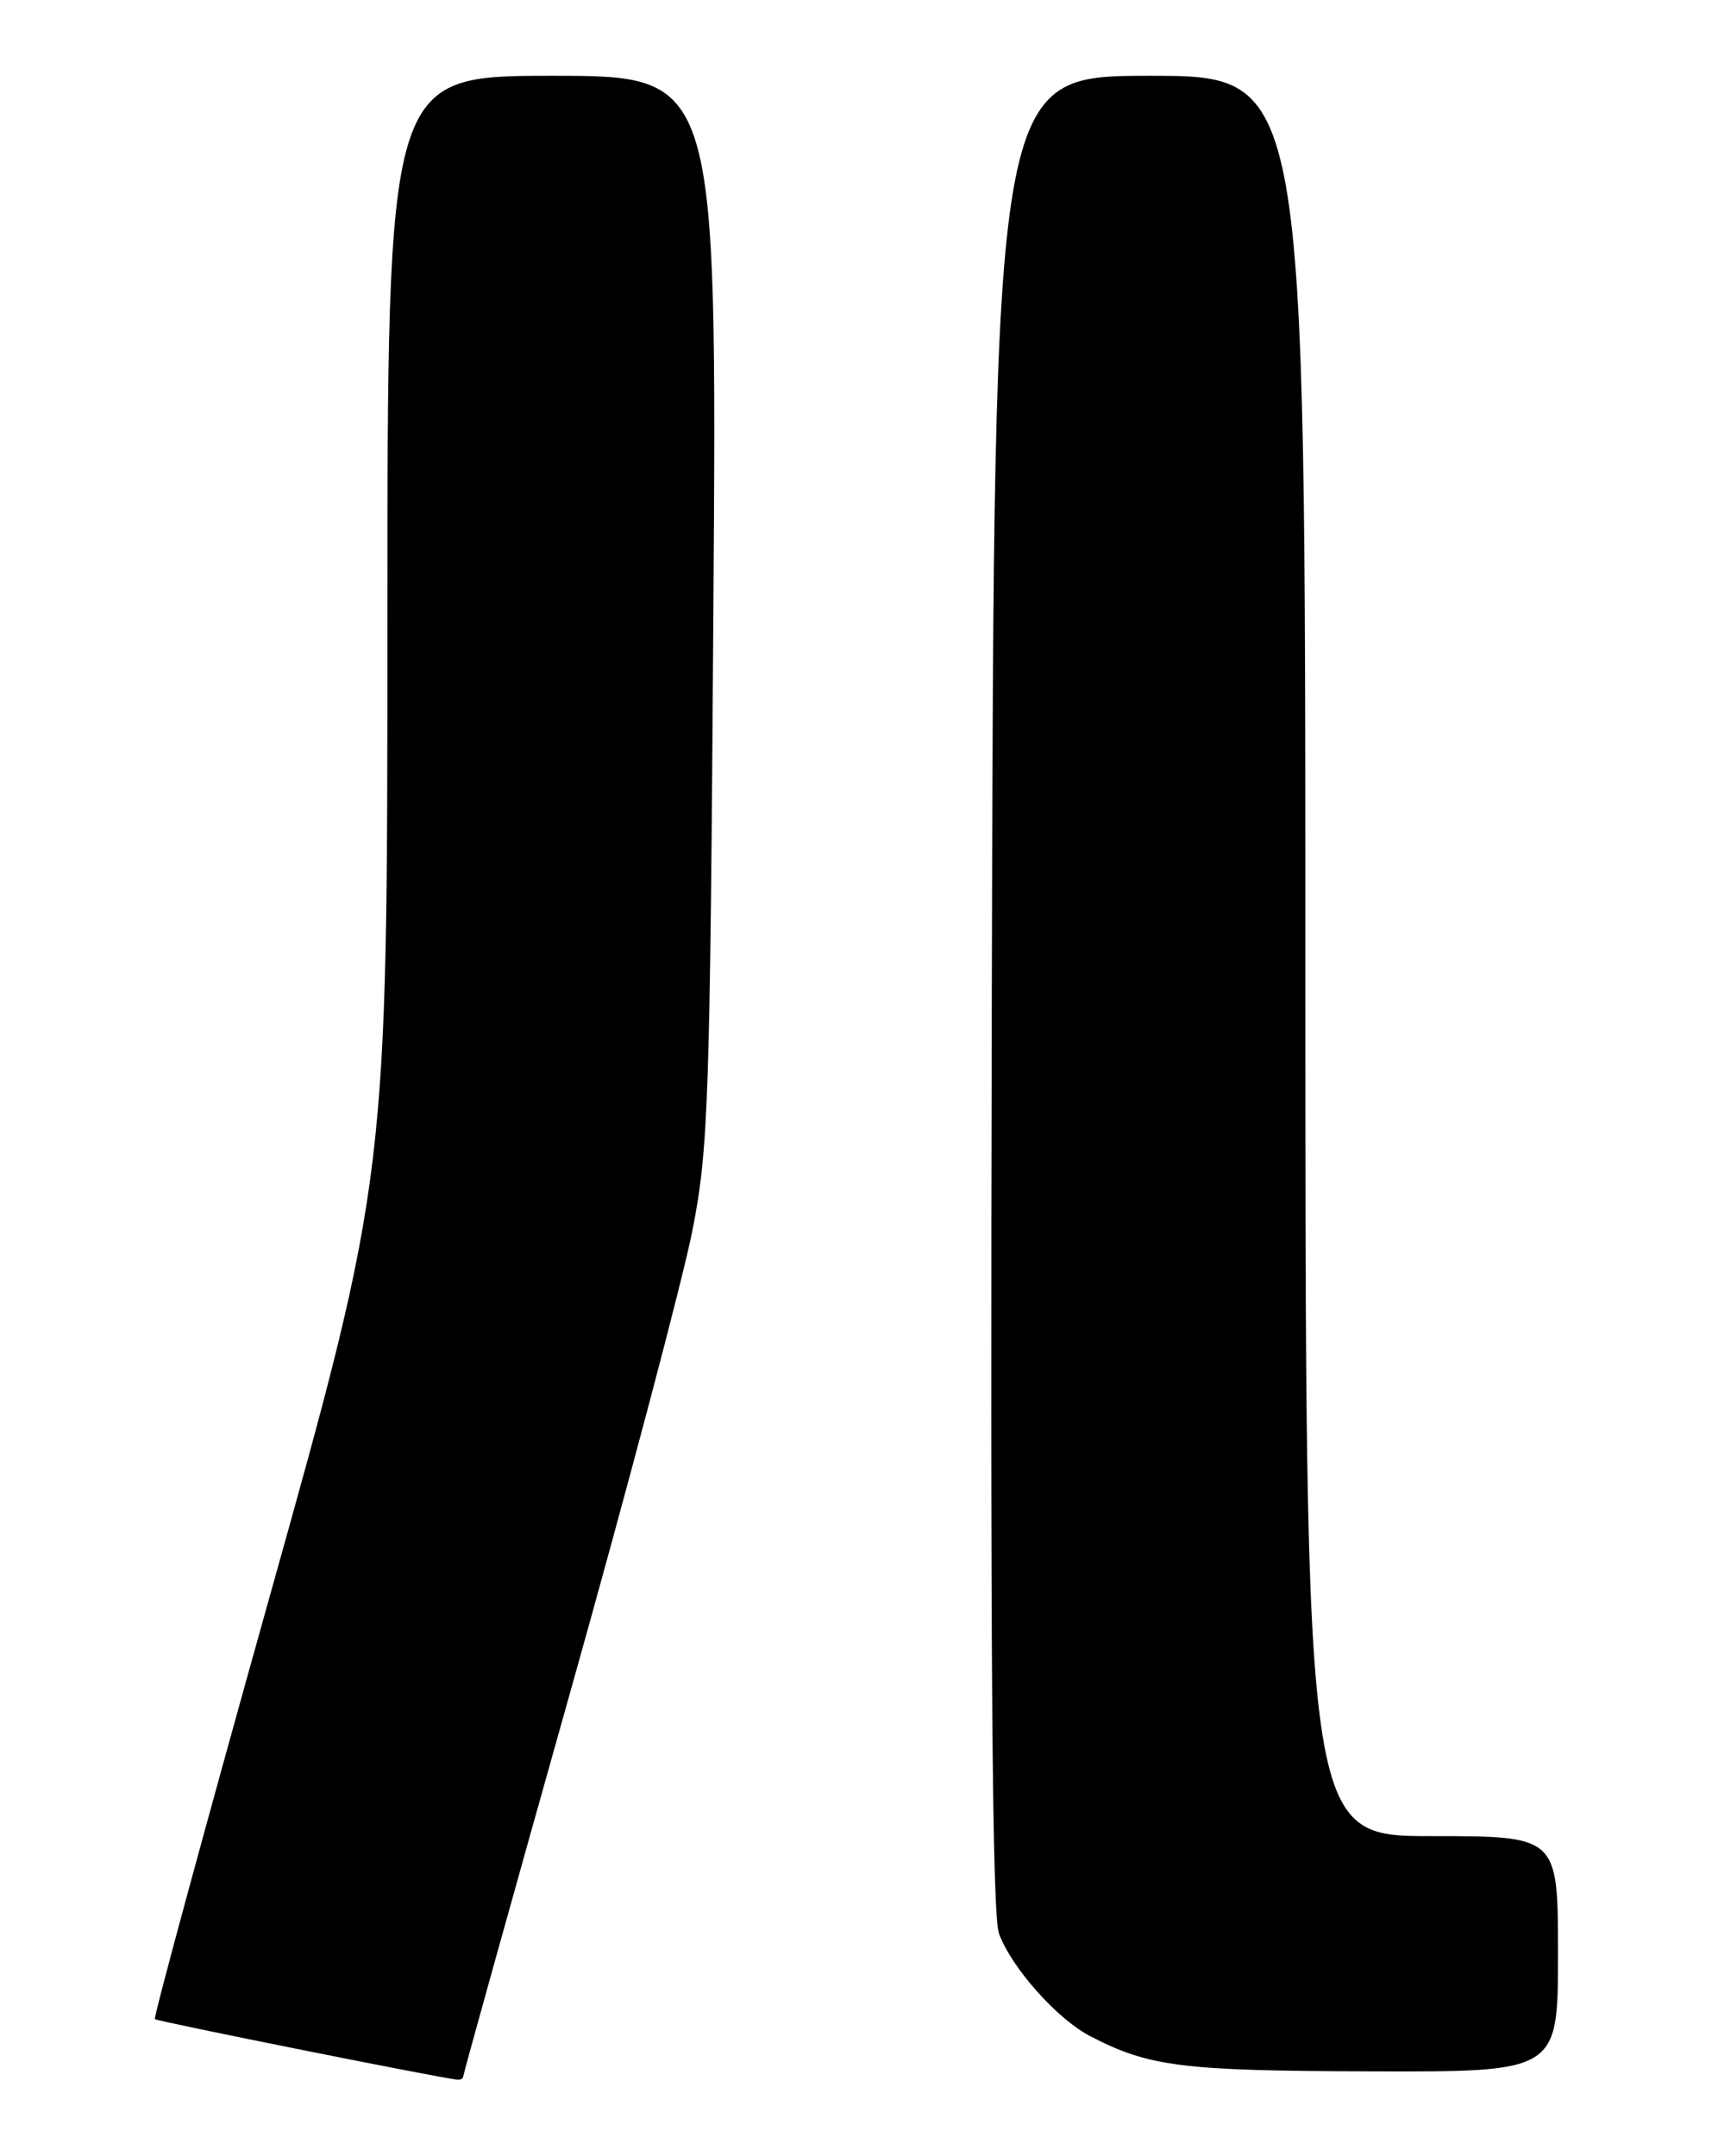 <?xml version="1.0" encoding="UTF-8" standalone="no"?>
<!DOCTYPE svg PUBLIC "-//W3C//DTD SVG 1.1//EN" "http://www.w3.org/Graphics/SVG/1.1/DTD/svg11.dtd" >
<svg xmlns="http://www.w3.org/2000/svg" xmlns:xlink="http://www.w3.org/1999/xlink" version="1.1" viewBox="0 0 204 256">
 <g >
 <path fill="currentColor"
d=" M 55.00 246.55 C 55.00 246.30 60.67 225.94 67.60 201.30 C 74.53 176.66 81.11 151.78 82.24 146.00 C 84.13 136.28 84.31 130.82 84.71 72.25 C 85.14 9.00 85.14 9.00 65.57 9.00 C 46.00 9.00 46.00 9.00 46.00 74.32 C 46.00 139.64 46.00 139.64 32.03 189.52 C 24.35 216.96 18.21 239.55 18.39 239.73 C 18.66 239.99 51.78 246.63 54.25 246.91 C 54.66 246.96 55.00 246.80 55.00 246.55 Z  M 185.00 232.00 C 185.00 218.00 185.00 218.00 170.00 218.00 C 155.00 218.00 155.00 218.00 155.00 113.50 C 155.00 9.00 155.00 9.00 136.52 9.00 C 118.04 9.00 118.04 9.00 117.77 117.75 C 117.58 196.43 117.81 227.35 118.62 229.57 C 120.10 233.60 125.50 239.69 129.40 241.72 C 136.41 245.38 140.29 245.87 162.75 245.93 C 185.00 246.00 185.00 246.00 185.00 232.00 Z "/>
</g>
</svg>